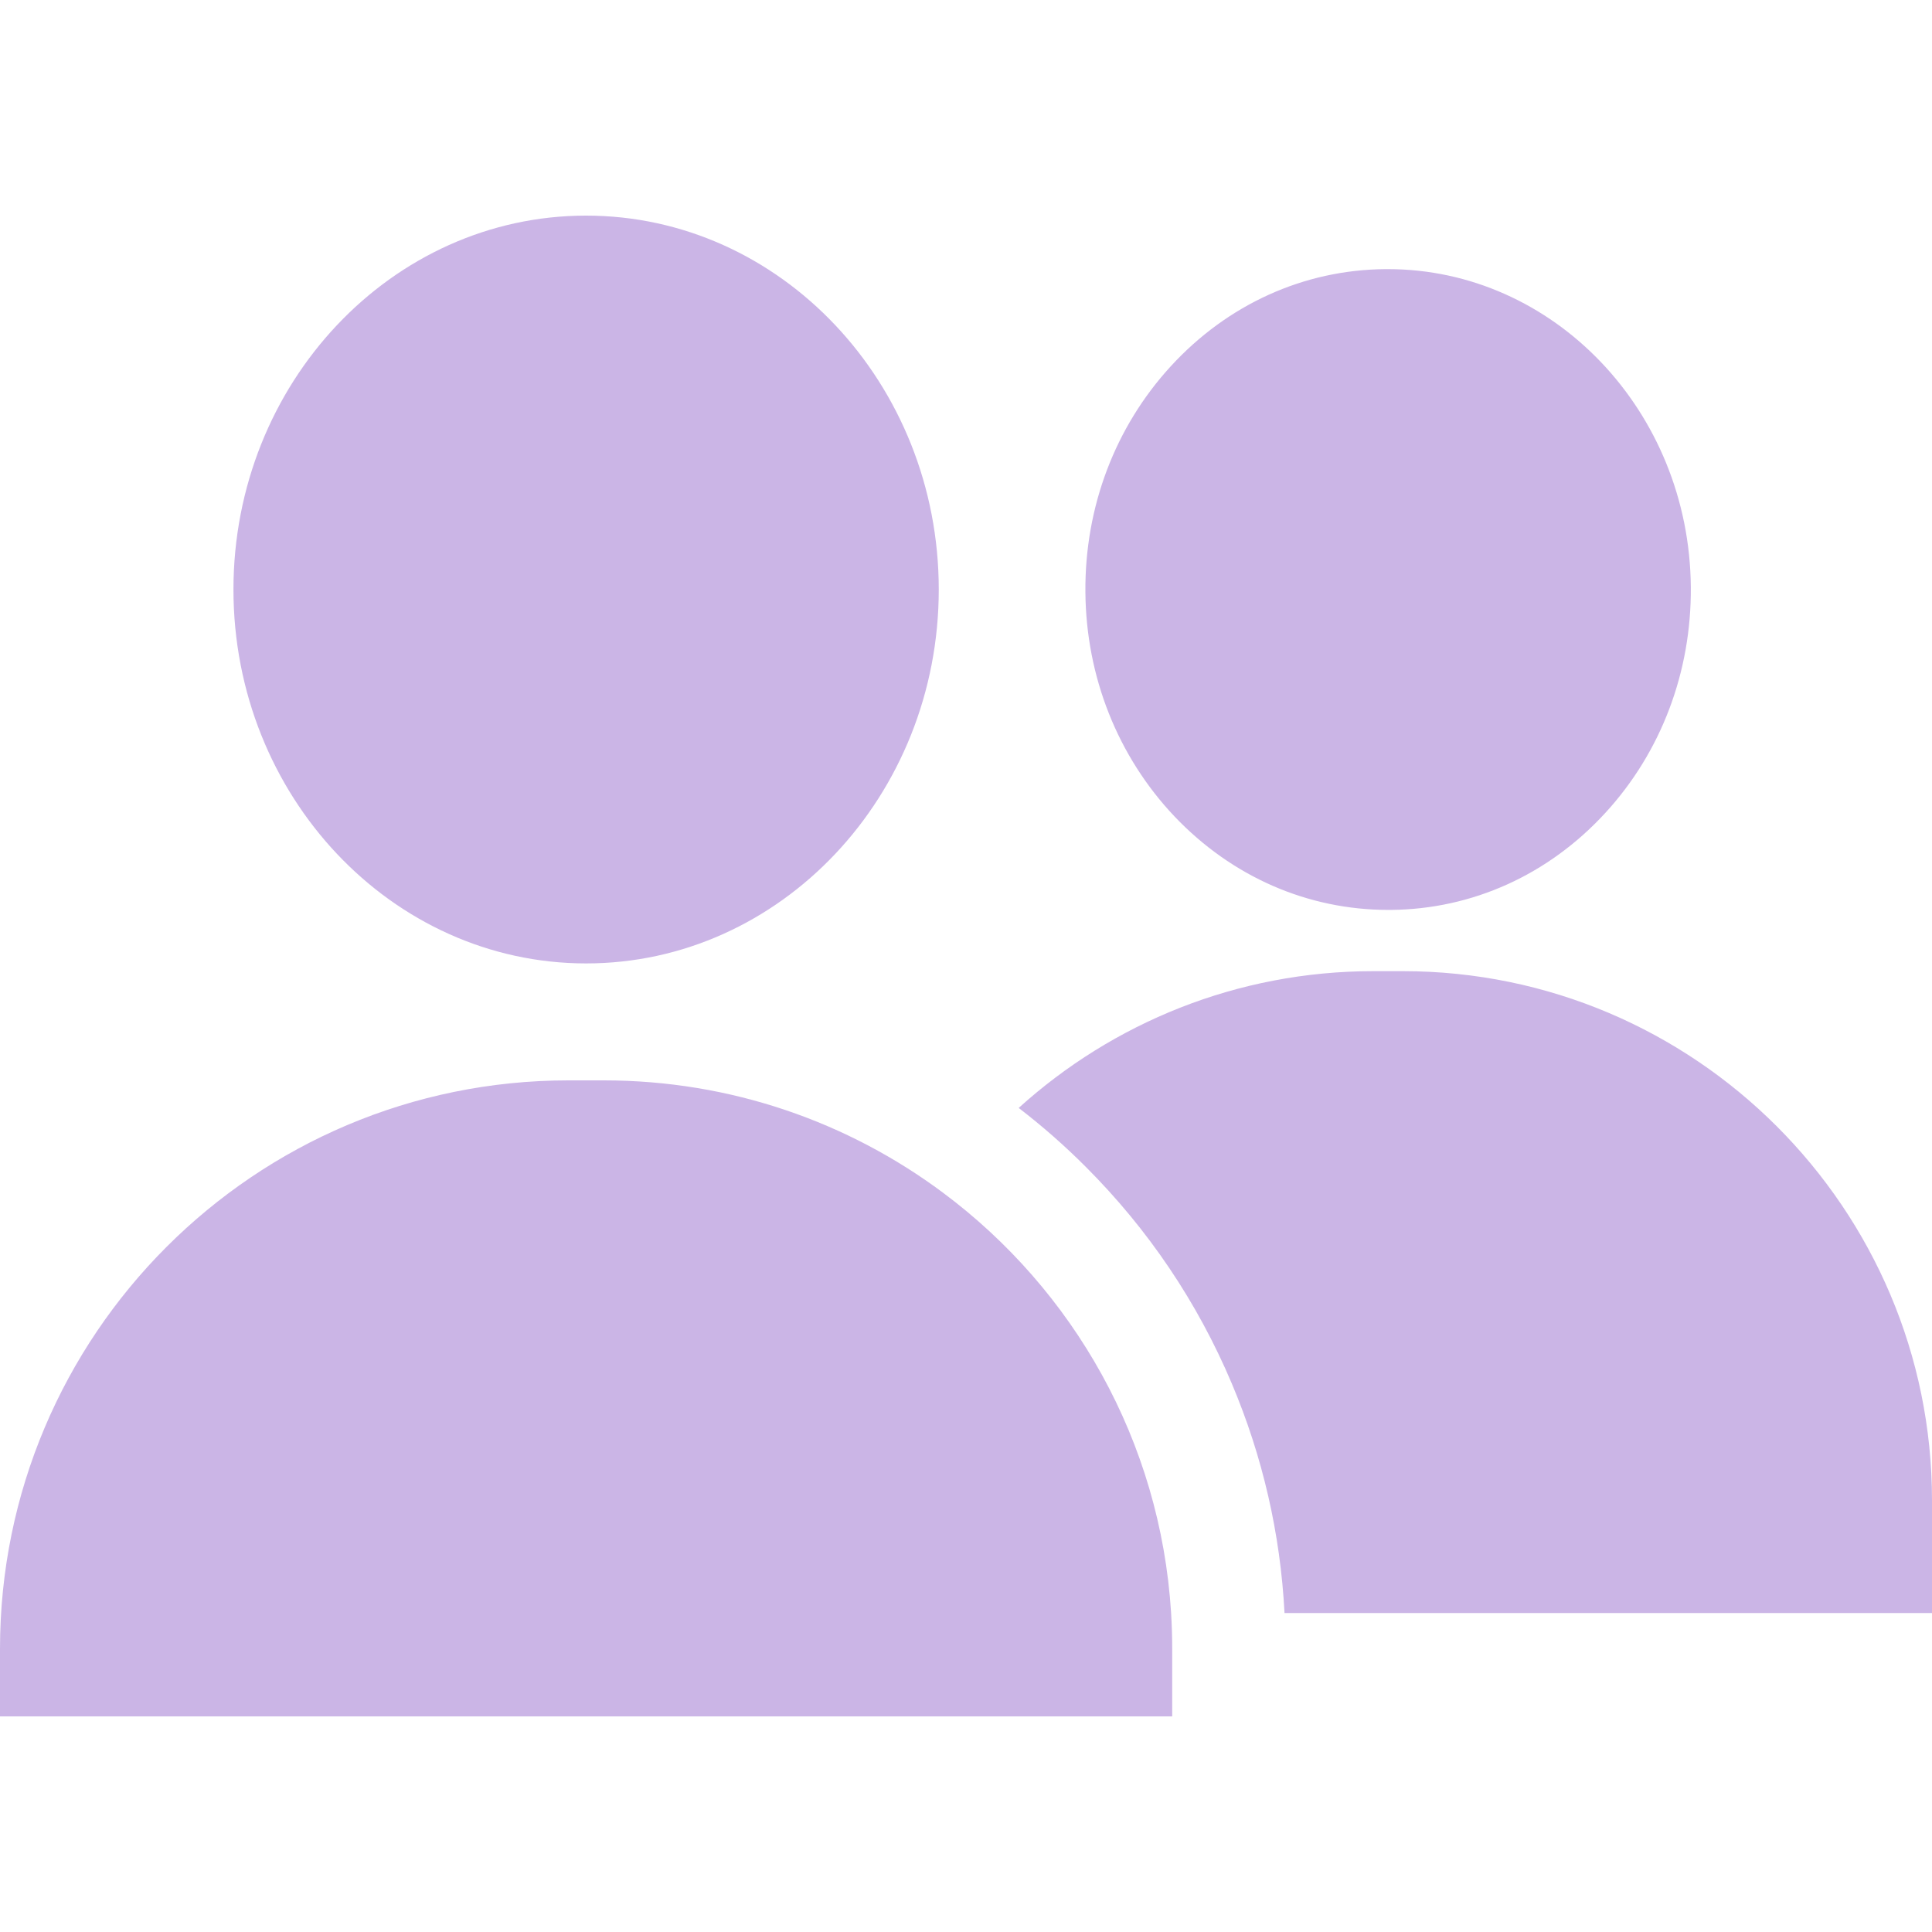 <svg xmlns="http://www.w3.org/2000/svg" width="30" height="30" fill="none" viewBox="0 0 30 30">
    <g clip-path="url(#clip0)">
        <path fill="#CBB5E6" d="M9.101 3.348c-3.02 0-5.476 2.605-5.476 5.806s2.457 5.806 5.476 5.806c3.02 0 5.476-2.605 5.476-5.806s-2.456-5.806-5.476-5.806zM21.55 4.179h-.037c-1.267.01-2.45.546-3.332 1.507-.867.944-1.338 2.19-1.327 3.507.01 1.317.503 2.555 1.384 3.485.89.936 2.067 1.451 3.32 1.451h.038c1.267-.01 2.45-.546 3.332-1.507.867-.944 1.338-2.19 1.327-3.507-.022-2.73-2.13-4.936-4.704-4.936zM21.782 15.08h-.455c-2.118 0-4.05.805-5.509 2.124.365.28.713.585 1.042.915.971.971 1.734 2.103 2.267 3.364.48 1.136.755 2.332.819 3.564H30v-1.75c0-4.53-3.687-8.217-8.218-8.217zM18.185 25.048c-.166-2.672-1.52-5.021-3.541-6.527-1.47-1.096-3.294-1.745-5.269-1.745h-.547C3.952 16.776 0 20.73 0 25.604v1.048h18.202v-1.048c0-.187-.006-.372-.017-.556z"/>
    </g>
    <defs>
        <clipPath id="clip0">
            <path fill="#fff" d="M0 0H30V30H0z"/>
        </clipPath>
    </defs>
</svg>
